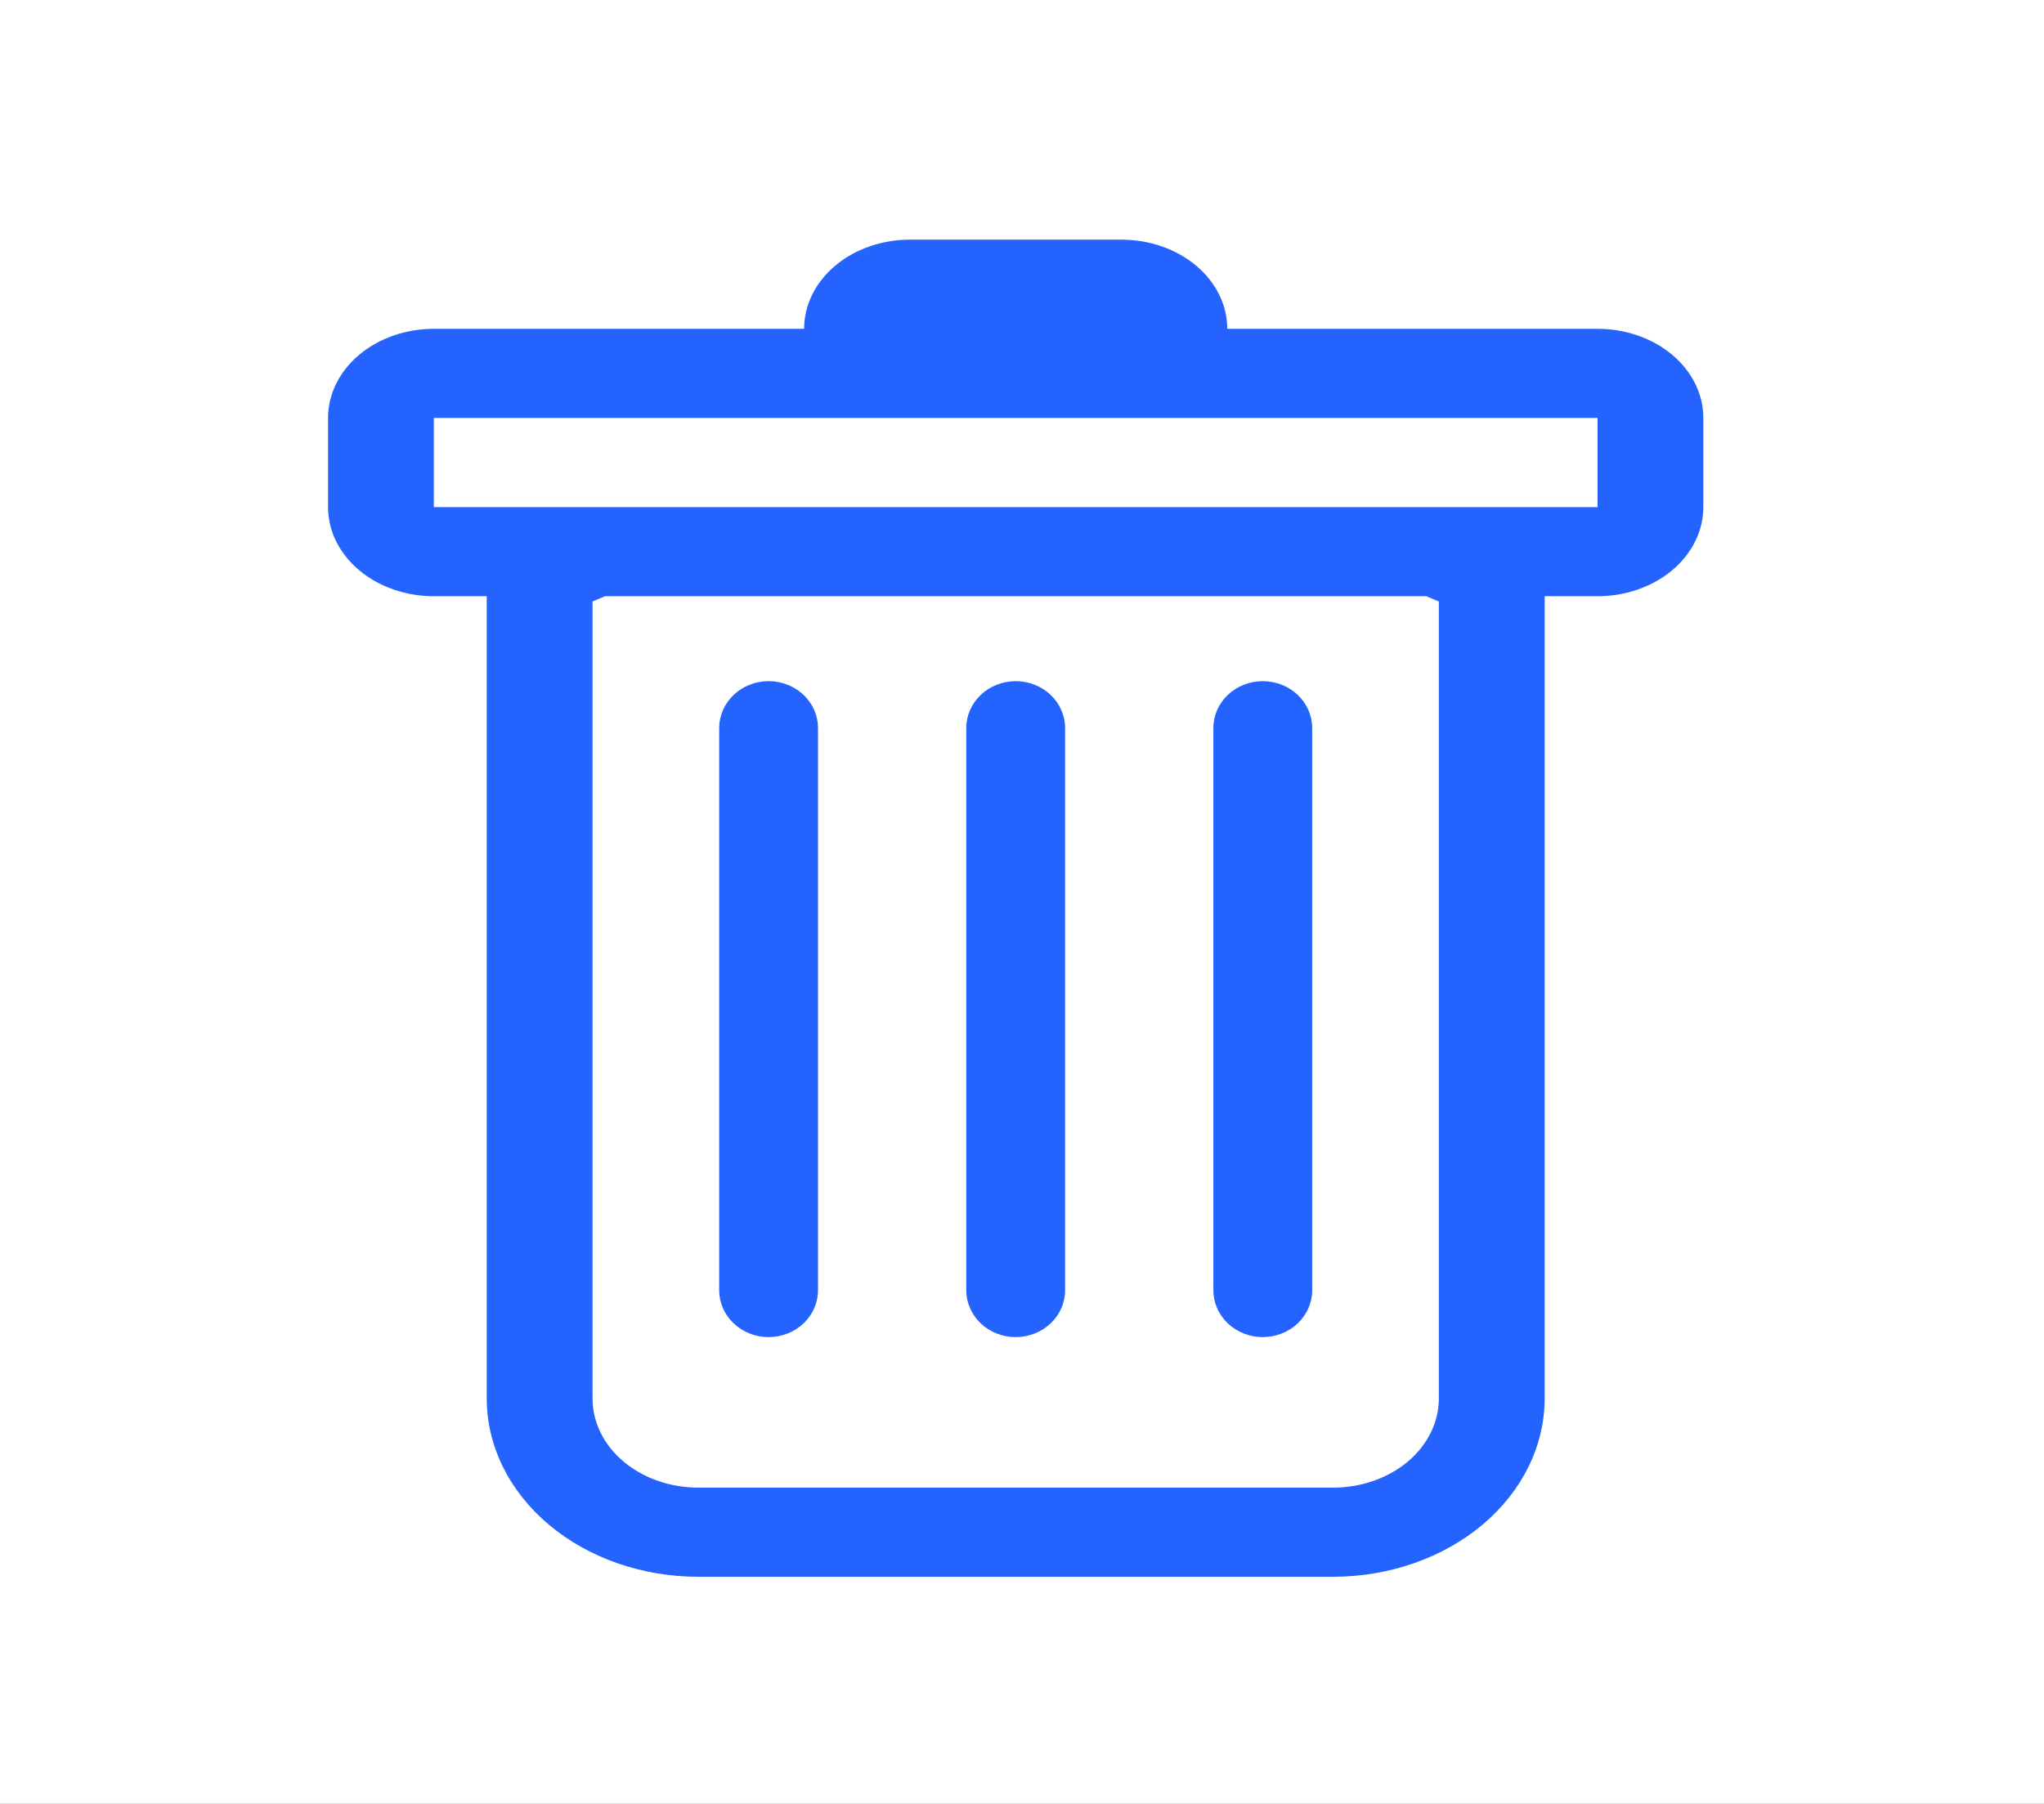 <svg width="162" height="143" viewBox="0 0 162 143" fill="none" xmlns="http://www.w3.org/2000/svg">
<rect width="162" height="143" fill="#1E1E1E"/>
<rect width="162" height="143" fill="white"/>
<path d="M60.917 54C61.955 54 62.952 54.391 63.686 55.088C64.421 55.785 64.833 56.729 64.833 57.714V102.286C64.833 103.271 64.421 104.216 63.686 104.912C62.952 105.609 61.955 106 60.917 106C59.878 106 58.882 105.609 58.147 104.912C57.413 104.216 57 103.271 57 102.286V57.714C57 56.729 57.413 55.785 58.147 55.088C58.882 54.391 59.878 54 60.917 54ZM80.5 54C81.539 54 82.535 54.391 83.269 55.088C84.004 55.785 84.417 56.729 84.417 57.714V102.286C84.417 103.271 84.004 104.216 83.269 104.912C82.535 105.609 81.539 106 80.5 106C79.461 106 78.465 105.609 77.731 104.912C76.996 104.216 76.583 103.271 76.583 102.286V57.714C76.583 56.729 76.996 55.785 77.731 55.088C78.465 54.391 79.461 54 80.5 54ZM104 57.714C104 56.729 103.587 55.785 102.853 55.088C102.118 54.391 101.122 54 100.083 54C99.045 54 98.048 54.391 97.314 55.088C96.579 55.785 96.167 56.729 96.167 57.714V102.286C96.167 103.271 96.579 104.216 97.314 104.912C98.048 105.609 99.045 106 100.083 106C101.122 106 102.118 105.609 102.853 104.912C103.587 104.216 104 103.271 104 102.286V57.714Z" fill="#2563FF"/>
<path fill-rule="evenodd" clip-rule="evenodd" d="M135 40.2C135 42.074 134.117 43.872 132.544 45.197C130.972 46.522 128.839 47.267 126.615 47.267H122.423V110.867C122.423 114.615 120.656 118.21 117.511 120.86C114.367 123.511 110.101 125 105.654 125H55.346C50.899 125 46.633 123.511 43.489 120.86C40.344 118.21 38.577 114.615 38.577 110.867V47.267H34.385C32.161 47.267 30.028 46.522 28.456 45.197C26.883 43.872 26 42.074 26 40.2V33.133C26 31.259 26.883 29.462 28.456 28.136C30.028 26.811 32.161 26.067 34.385 26.067H63.731C63.731 24.192 64.614 22.395 66.187 21.07C67.759 19.744 69.892 19 72.115 19H88.885C91.108 19 93.241 19.744 94.813 21.07C96.386 22.395 97.269 24.192 97.269 26.067H126.615C128.839 26.067 130.972 26.811 132.544 28.136C134.117 29.462 135 31.259 135 33.133V40.2ZM47.951 47.267L46.962 47.684V110.867C46.962 112.741 47.845 114.538 49.417 115.864C50.99 117.189 53.122 117.933 55.346 117.933H105.654C107.878 117.933 110.01 117.189 111.583 115.864C113.155 114.538 114.038 112.741 114.038 110.867V47.684L113.049 47.267H47.951ZM34.385 40.2V33.133H126.615V40.2H34.385Z" fill="#2563FF"/>
</svg>
